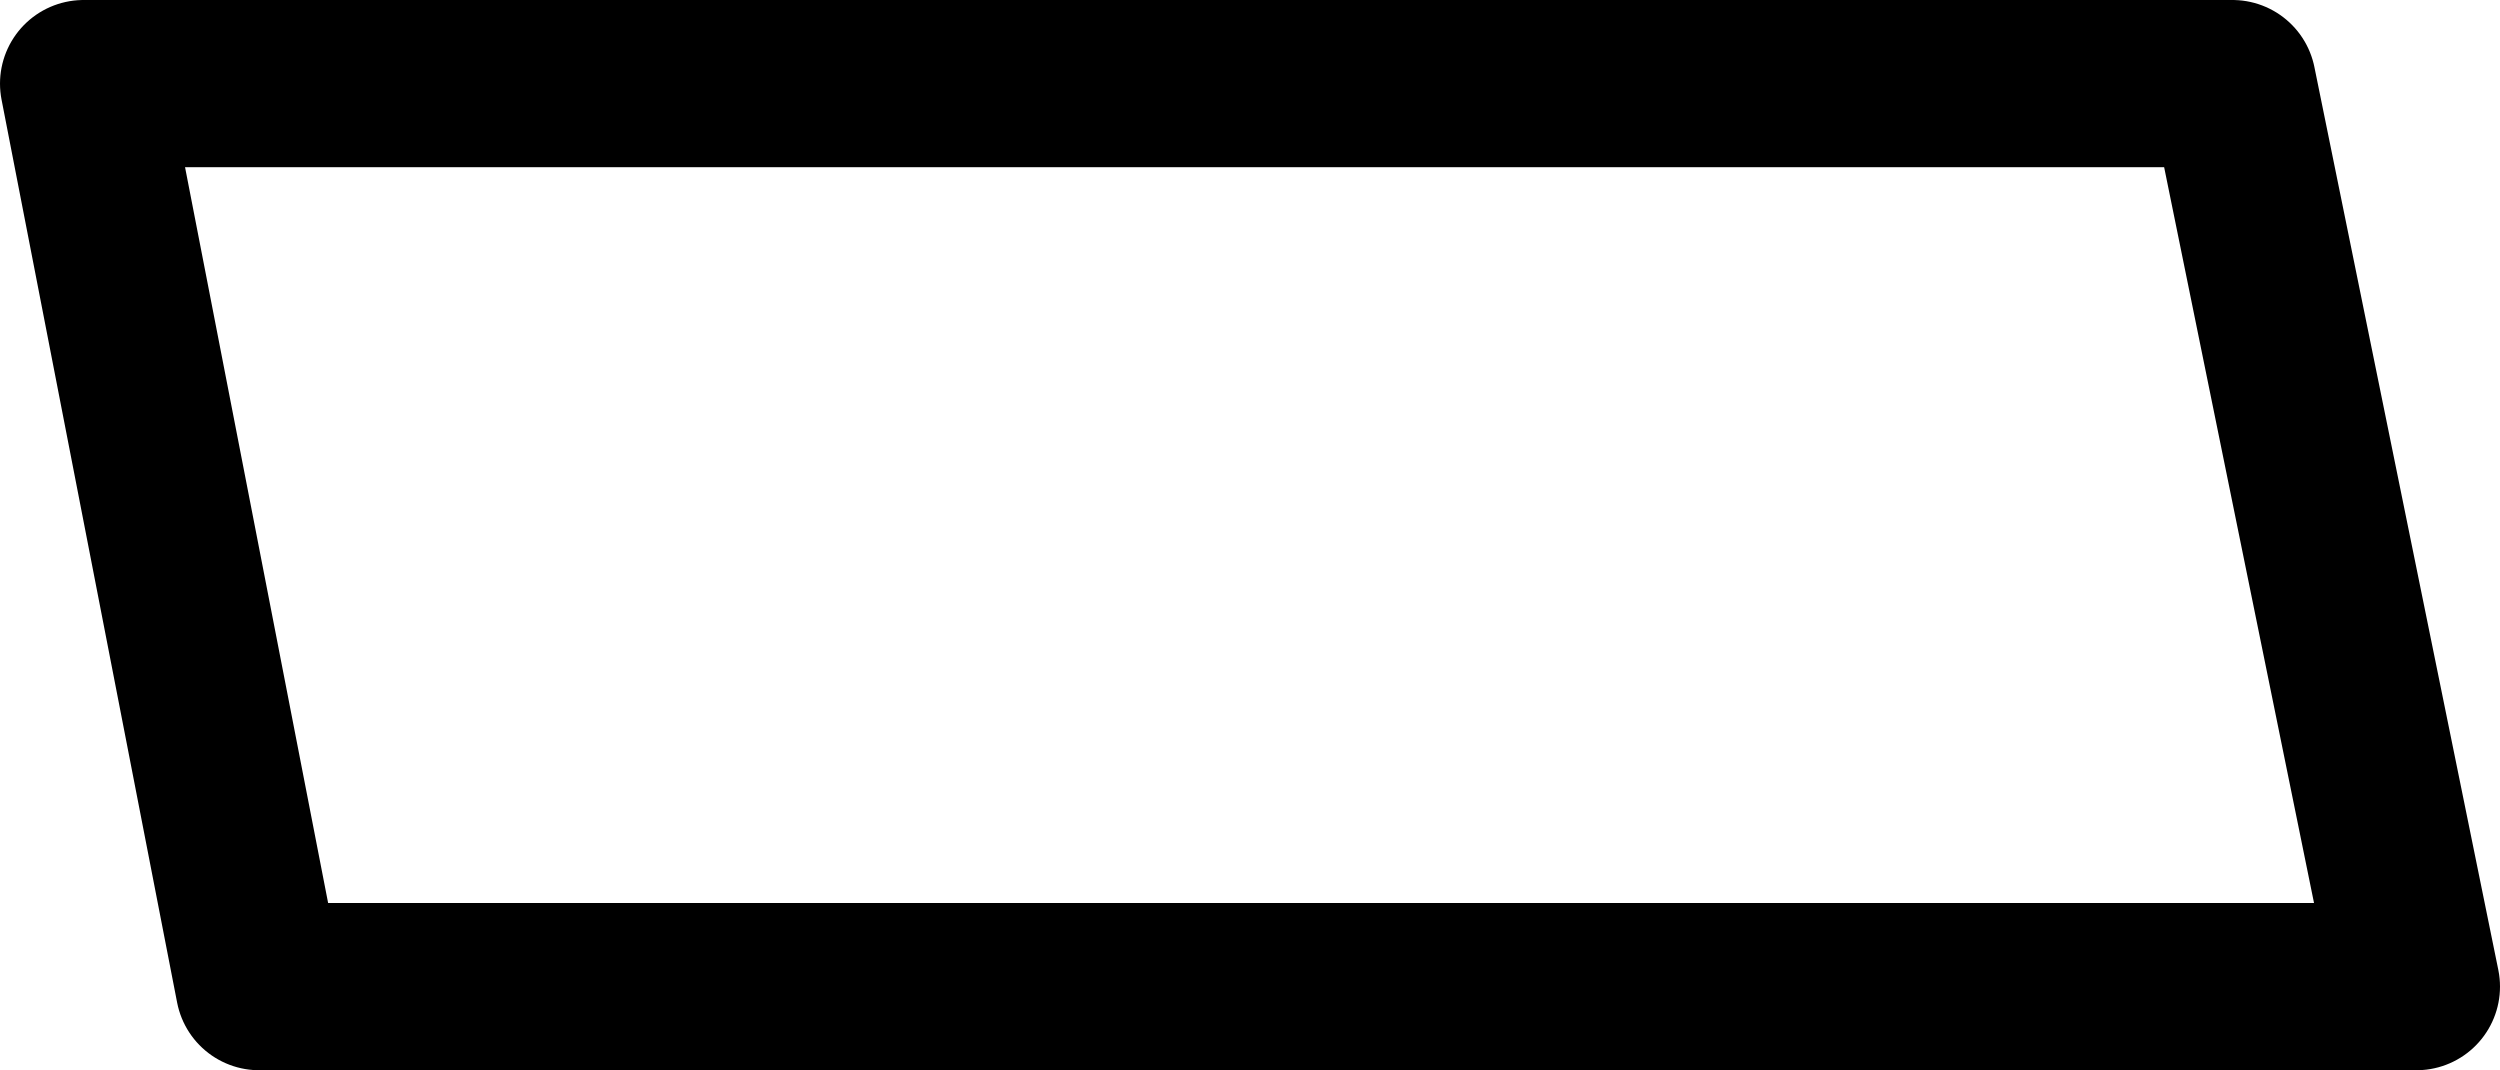 <?xml version="1.0" encoding="UTF-8" standalone="no"?>
<svg xmlns:xlink="http://www.w3.org/1999/xlink" height="6.4px" width="14.95px" xmlns="http://www.w3.org/2000/svg">
  <g transform="matrix(1.0, 0.0, 0.0, 1.0, -218.8, -166.3)">
    <path d="M232.15 166.8 L233.25 172.2 220.35 172.2 219.3 166.8 232.15 166.8 Z" fill="none" stroke="#000000" stroke-linecap="round" stroke-linejoin="round" stroke-width="1.0"/>
  </g>
</svg>
